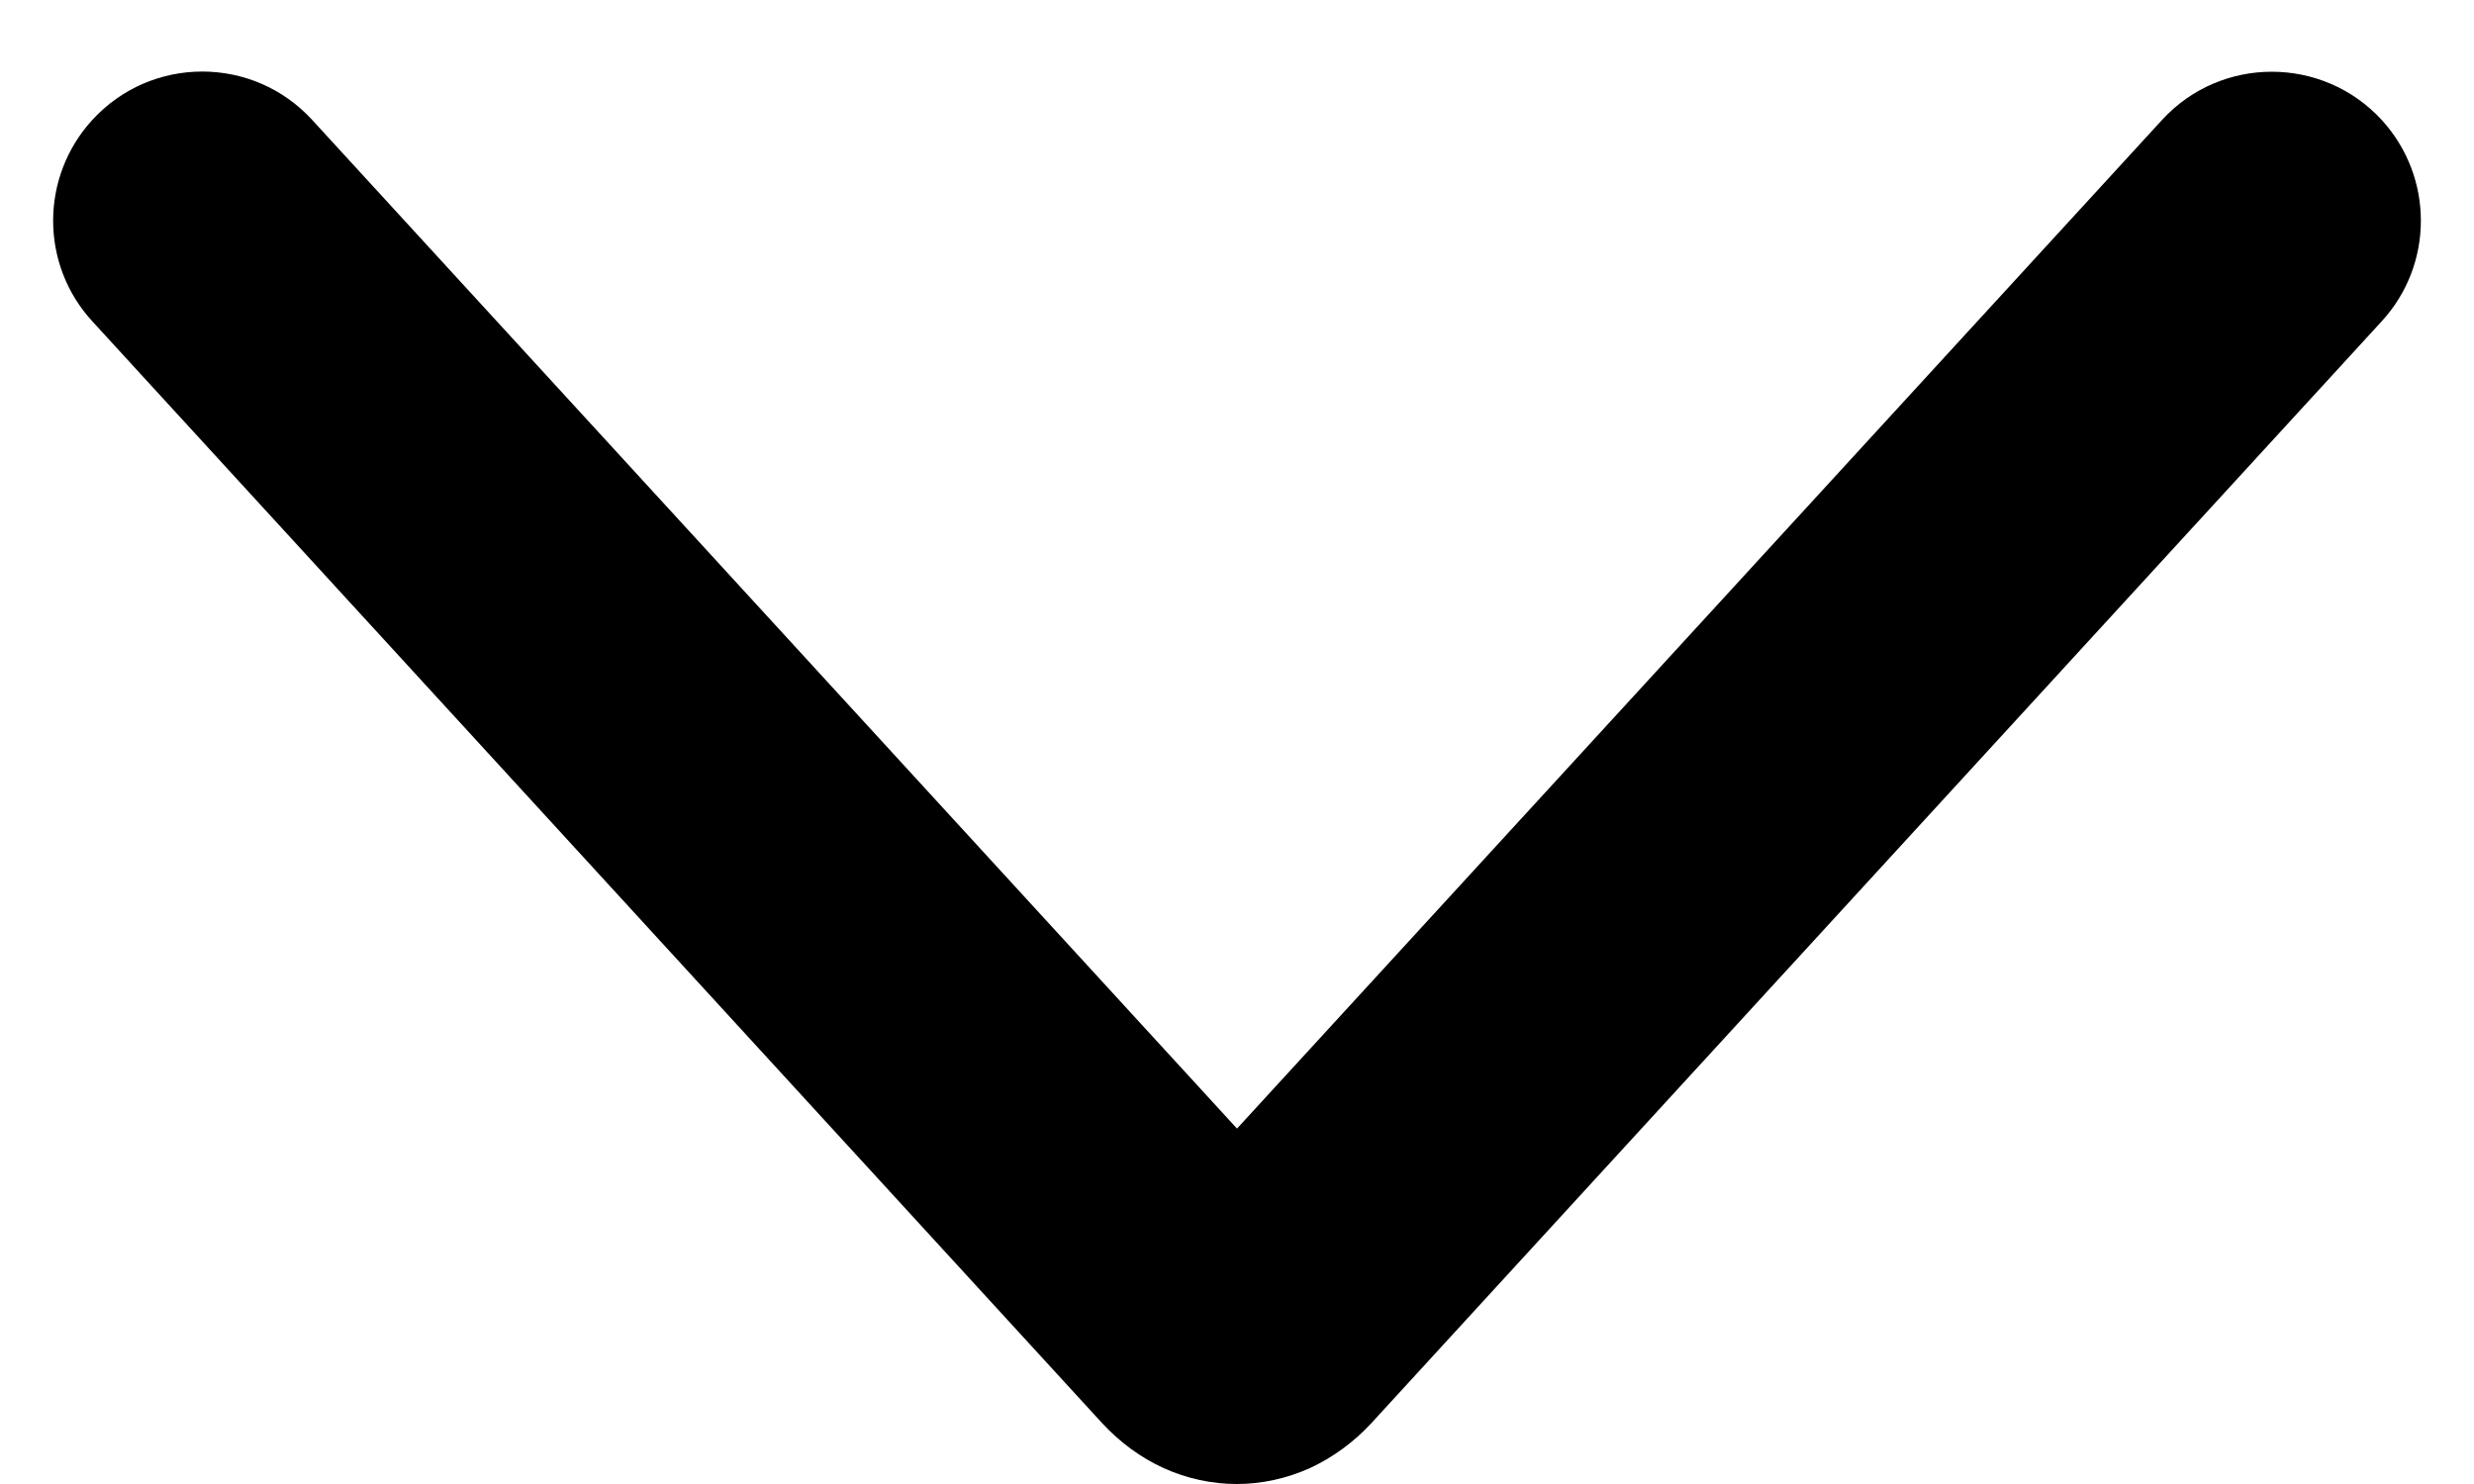 <svg width="10" height="6" viewBox="0 0 10 6" fill="none" xmlns="http://www.w3.org/2000/svg">
<path d="M1.262 0.485C1.023 0.224 0.612 0.224 0.373 0.485C0.162 0.716 0.162 1.069 0.373 1.299L4.454 5.753C4.526 5.831 4.61 5.893 4.704 5.936C4.797 5.978 4.898 6 4.999 6C5.1 6 5.2 5.978 5.294 5.936C5.387 5.893 5.472 5.831 5.544 5.753L9.627 1.299C9.838 1.069 9.838 0.716 9.627 0.485C9.388 0.225 8.977 0.225 8.739 0.485L5 4.563L1.262 0.485Z" fill="black"/>
</svg>
